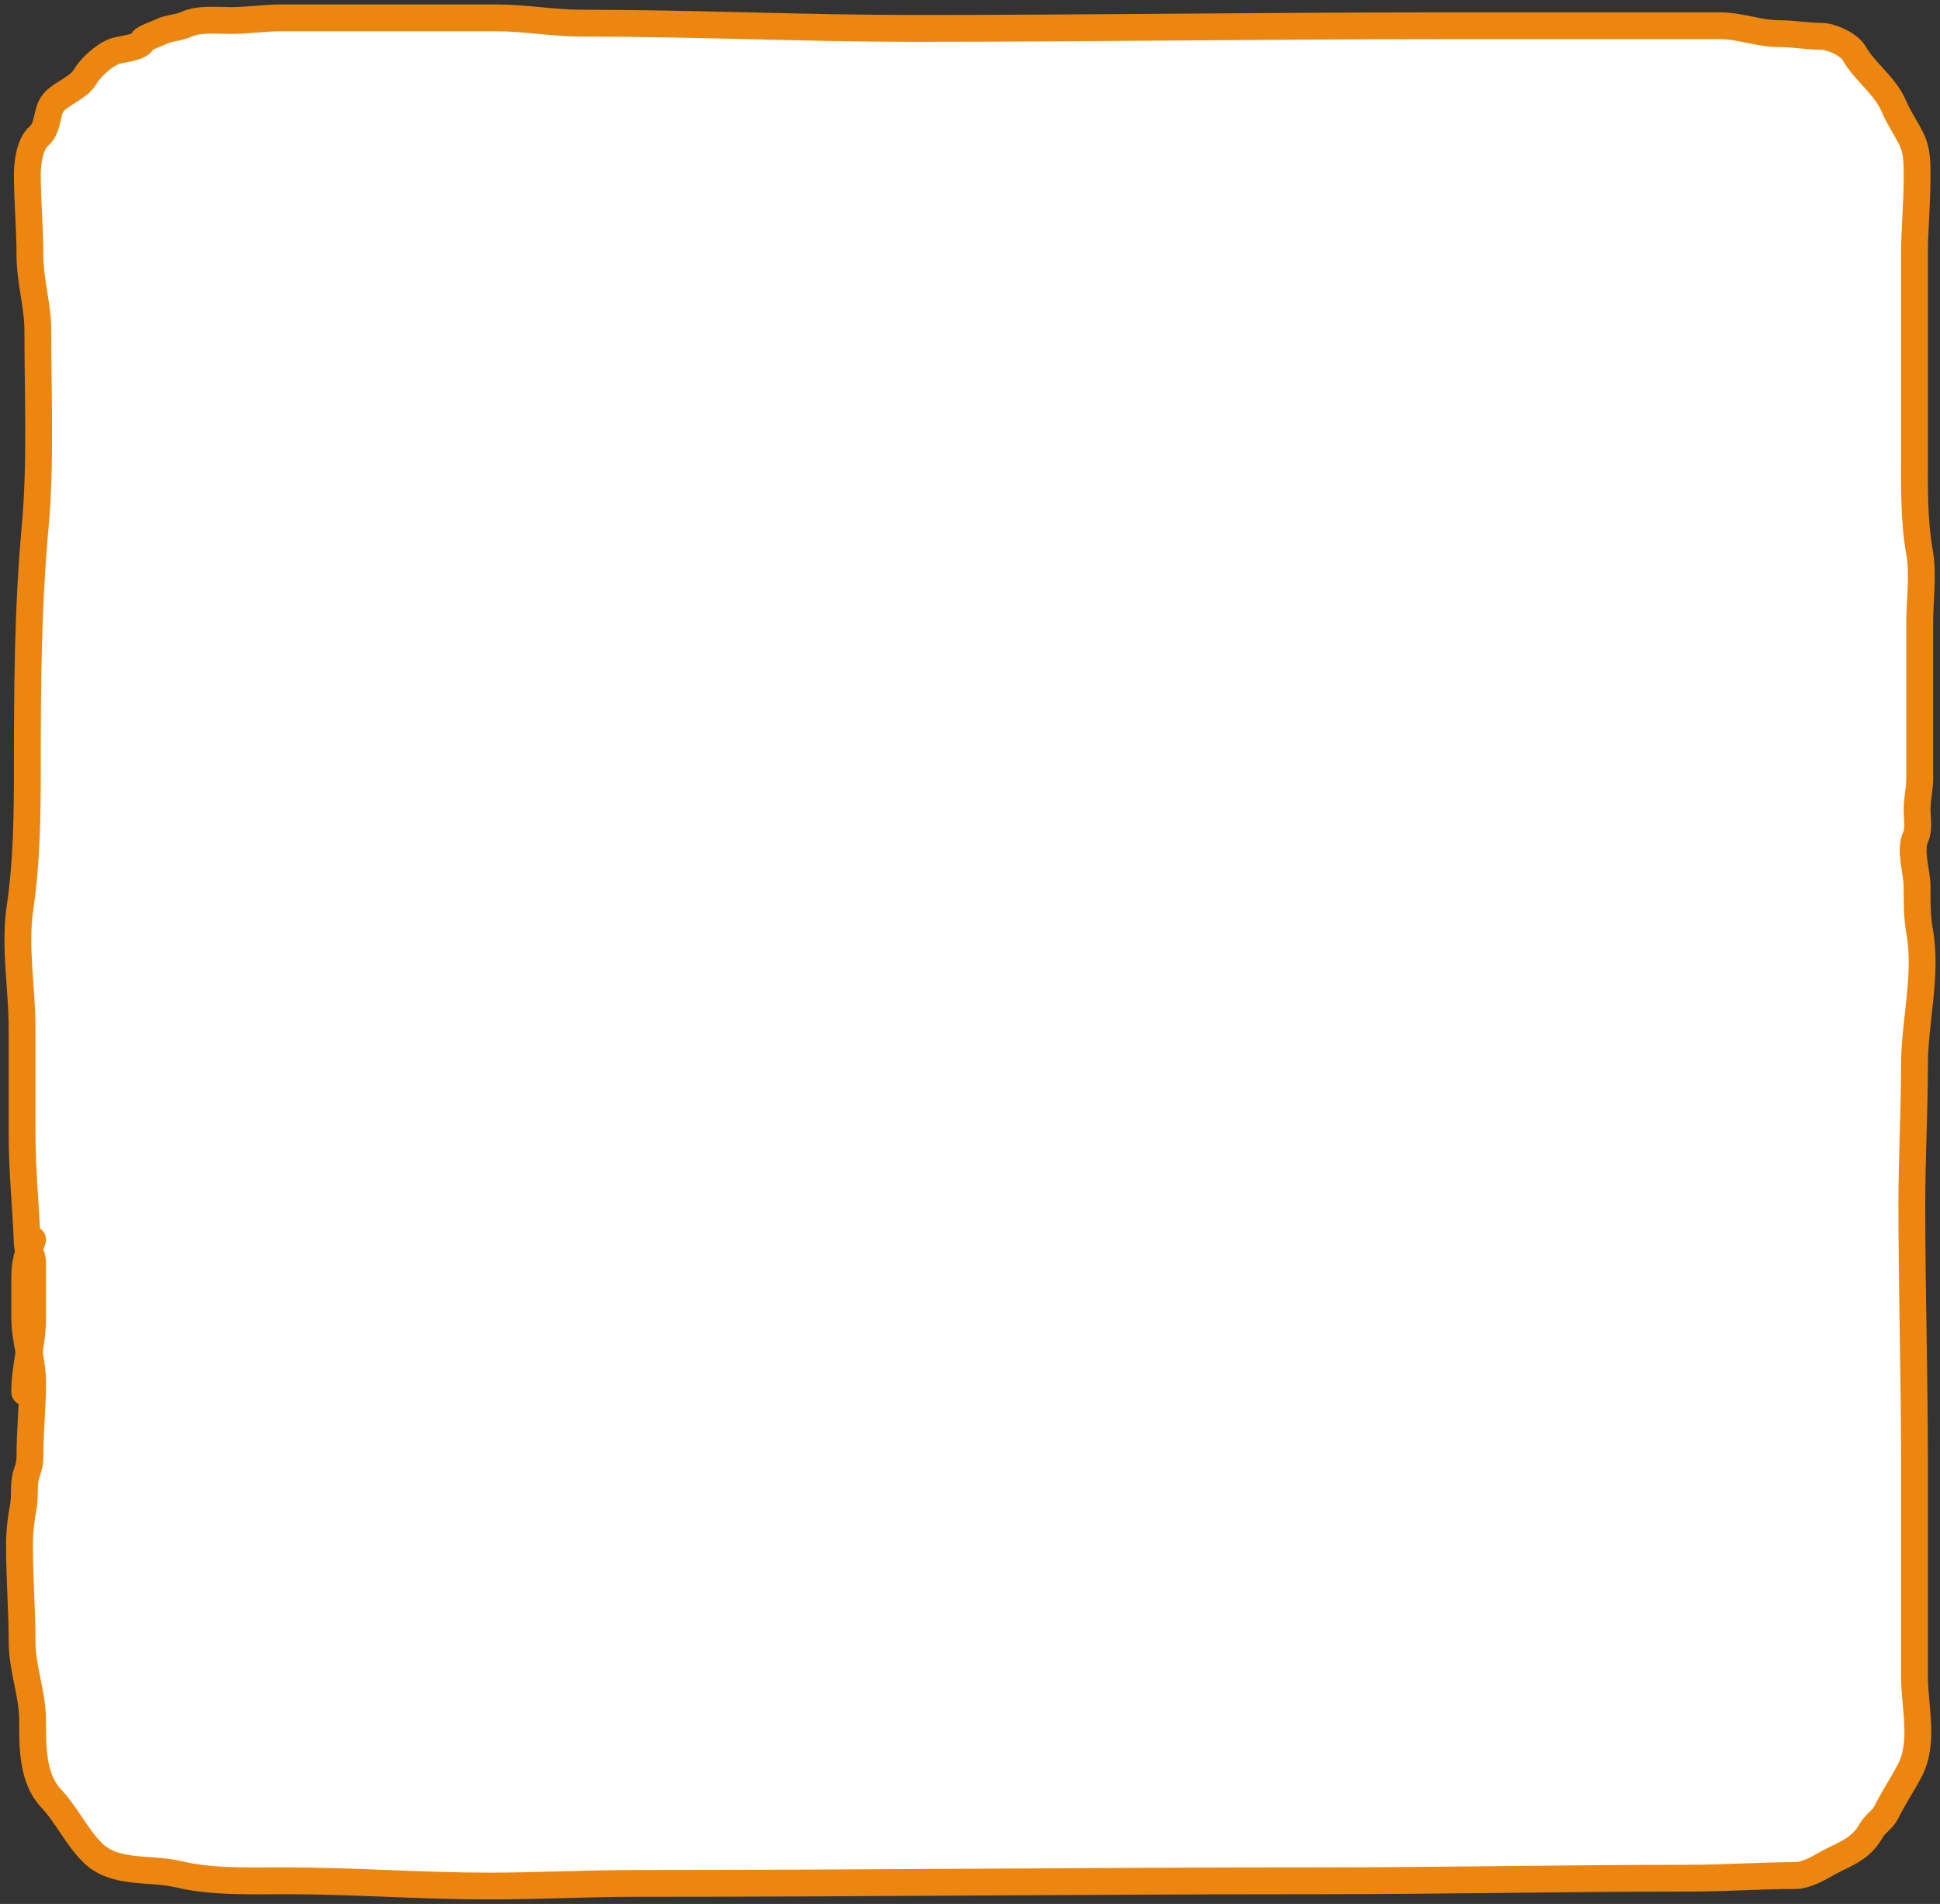 <svg width="217" height="213" viewBox="0 0 217 213" fill="none" xmlns="http://www.w3.org/2000/svg">
<rect x="0" y="0" width="217" height="213" fill="#333333" stroke="none"/>
<path d="M3.242 139.918C3.146 139.695 3.068 139.466 3.058 139.21C2.901 135.121 2.471 131.074 2.471 126.93V115.041C2.471 110.626 1.586 105.954 2.242 101.519C2.998 96.415 3.058 91.114 3.058 85.94C3.058 76.922 3.11 68.005 3.922 59.059C4.583 51.782 4.232 44.31 4.232 36.98C4.232 34.136 3.351 31.471 3.351 28.603C3.351 25.536 3.058 22.584 3.058 19.49C3.058 18.154 3.338 16.091 4.363 15.211C5.534 14.206 5.07 12.364 6.14 11.292C7.026 10.406 8.869 9.732 9.517 8.598C10.095 7.584 11.528 6.298 12.599 5.821C13.506 5.418 15.732 5.425 15.992 4.515C16.053 4.298 17.685 3.708 18.03 3.535C18.913 3.093 19.897 3.147 20.803 2.735C22.279 2.063 24.192 2.294 25.794 2.294C27.726 2.294 29.485 2 31.437 2H47.226H55.609C58.758 2 61.88 2.588 65.004 2.588C77.414 2.588 89.864 3.176 102.289 3.176C121.948 3.176 141.74 2.882 161.38 2.882H187.281H192.402C194.68 2.882 196.729 3.764 199.008 3.764C200.61 3.764 202.108 4.058 203.721 4.058C204.817 4.058 206.833 4.973 207.391 5.952C208.61 8.087 210.88 9.574 211.86 11.929C212.338 13.077 213.185 14.32 213.785 15.522C214.484 16.921 214.437 18.399 214.437 19.931C214.437 22.834 214.144 25.666 214.144 28.521V50.355C214.144 54.068 214.053 58.161 214.714 61.803C215.155 64.227 214.731 67.147 214.731 69.609V77.872V87.115C214.731 88.285 214.437 89.382 214.437 90.545C214.437 91.432 214.666 92.754 214.29 93.582C213.555 95.203 214.437 97.499 214.437 99.168C214.437 100.879 214.417 102.529 214.714 104.165C215.6 109.042 214.144 114.313 214.144 119.156C214.144 124.371 213.85 129.493 213.85 134.719C213.85 144.284 214.144 153.933 214.144 163.445V187.484C214.144 190.949 215.274 194.923 213.622 198.066C212.773 199.681 211.768 201.189 210.979 202.769C210.563 203.604 209.779 203.957 209.299 204.811C208.937 205.455 208.568 205.889 208.044 206.362C207.014 207.29 205.367 207.873 204.162 208.583C203.289 209.097 201.886 209.824 200.867 209.824C196.926 209.824 193.001 210.118 189.026 210.118C175.167 210.118 161.252 210.412 147.354 210.412C121.907 210.412 96.459 210.706 70.99 210.706C65.533 210.706 60.136 211 54.696 211C47.124 211 39.489 210.412 31.992 210.412C28.002 210.412 23.739 210.579 19.955 209.677C16.7 208.901 12.823 209.738 10.332 207.244C8.551 205.461 7.436 203.01 5.7 201.169C3.642 198.987 3.644 195.509 3.645 192.684L3.645 192.481C3.645 189.47 2.471 186.717 2.471 183.662C2.471 180.151 2.177 176.527 2.177 172.933C2.177 171.388 2.337 170.006 2.617 168.491C2.846 167.254 2.57 165.959 2.993 164.784C3.262 164.035 3.351 163.61 3.351 162.775C3.351 160.019 3.645 157.446 3.645 154.708C3.645 153.525 3.456 152.409 3.253 151.297C3.018 150.011 2.764 148.73 2.764 147.359V142.934C2.764 141.726 2.948 140.874 3.242 139.918Z" fill="white"/>
<path d="M2.764 155.737C2.764 152.822 3.645 150.336 3.645 147.506C3.645 146.058 3.645 144.61 3.645 143.162C3.645 142.504 3.645 141.845 3.645 141.186C3.645 140.429 3.085 139.922 3.058 139.21C2.901 135.121 2.471 131.073 2.471 126.93C2.471 122.967 2.471 119.004 2.471 115.041C2.471 110.626 1.586 105.954 2.242 101.519C2.998 96.415 3.058 91.114 3.058 85.94C3.058 76.922 3.11 68.005 3.922 59.059C4.583 51.782 4.232 44.31 4.232 36.98C4.232 34.136 3.351 31.471 3.351 28.603C3.351 25.536 3.058 22.584 3.058 19.49C3.058 18.154 3.338 16.091 4.363 15.211C5.534 14.206 5.07 12.364 6.14 11.292C7.026 10.406 8.869 9.732 9.517 8.598C10.095 7.584 11.528 6.298 12.599 5.821C13.506 5.418 15.732 5.425 15.992 4.515C16.053 4.298 17.685 3.708 18.03 3.535C18.913 3.093 19.897 3.147 20.803 2.735C22.279 2.063 24.192 2.294 25.794 2.294C27.726 2.294 29.485 2 31.437 2C36.7 2 41.963 2 47.226 2C50.02 2 52.815 2 55.609 2C58.758 2 61.88 2.588 65.004 2.588C77.414 2.588 89.864 3.176 102.289 3.176C121.948 3.176 141.74 2.882 161.38 2.882C170.014 2.882 178.647 2.882 187.281 2.882C188.988 2.882 190.695 2.882 192.402 2.882C194.68 2.882 196.729 3.764 199.008 3.764C200.61 3.764 202.108 4.058 203.721 4.058C204.817 4.058 206.833 4.973 207.391 5.952C208.61 8.087 210.88 9.574 211.86 11.929C212.338 13.077 213.185 14.32 213.785 15.522C214.484 16.921 214.437 18.399 214.437 19.931C214.437 22.834 214.144 25.666 214.144 28.521C214.144 35.799 214.144 43.077 214.144 50.355C214.144 54.068 214.053 58.161 214.714 61.803C215.155 64.227 214.731 67.147 214.731 69.609C214.731 72.363 214.731 75.118 214.731 77.872C214.731 80.953 214.731 84.034 214.731 87.115C214.731 88.285 214.437 89.382 214.437 90.545C214.437 91.432 214.666 92.754 214.29 93.582C213.555 95.203 214.437 97.499 214.437 99.168C214.437 100.879 214.417 102.529 214.714 104.165C215.6 109.042 214.144 114.313 214.144 119.156C214.144 124.371 213.85 129.493 213.85 134.719C213.85 144.284 214.144 153.933 214.144 163.445C214.144 171.458 214.144 179.471 214.144 187.484C214.144 190.949 215.274 194.923 213.622 198.066C212.773 199.681 211.768 201.189 210.979 202.769C210.563 203.604 209.779 203.957 209.299 204.811C208.937 205.455 208.568 205.889 208.044 206.362C207.014 207.29 205.367 207.873 204.162 208.583C203.289 209.097 201.886 209.824 200.867 209.824C196.926 209.824 193.001 210.118 189.026 210.118C175.167 210.118 161.252 210.412 147.354 210.412C121.907 210.412 96.459 210.706 70.99 210.706C65.533 210.706 60.136 211 54.696 211C47.124 211 39.489 210.412 31.992 210.412C28.002 210.412 23.739 210.579 19.955 209.677C16.7 208.901 12.823 209.738 10.332 207.244C8.551 205.461 7.436 203.01 5.7 201.169C3.592 198.935 3.645 195.34 3.645 192.481C3.645 189.47 2.471 186.717 2.471 183.662C2.471 180.151 2.177 176.527 2.177 172.933C2.177 171.388 2.337 170.006 2.617 168.491C2.846 167.254 2.57 165.959 2.993 164.784C3.262 164.035 3.351 163.61 3.351 162.775C3.351 160.019 3.645 157.446 3.645 154.708C3.645 152.157 2.764 149.916 2.764 147.359C2.764 145.884 2.764 144.409 2.764 142.934C2.764 141.242 3.126 140.247 3.645 138.688" stroke="#EC860F" stroke-width="3" stroke-linecap="round"/>
</svg>
